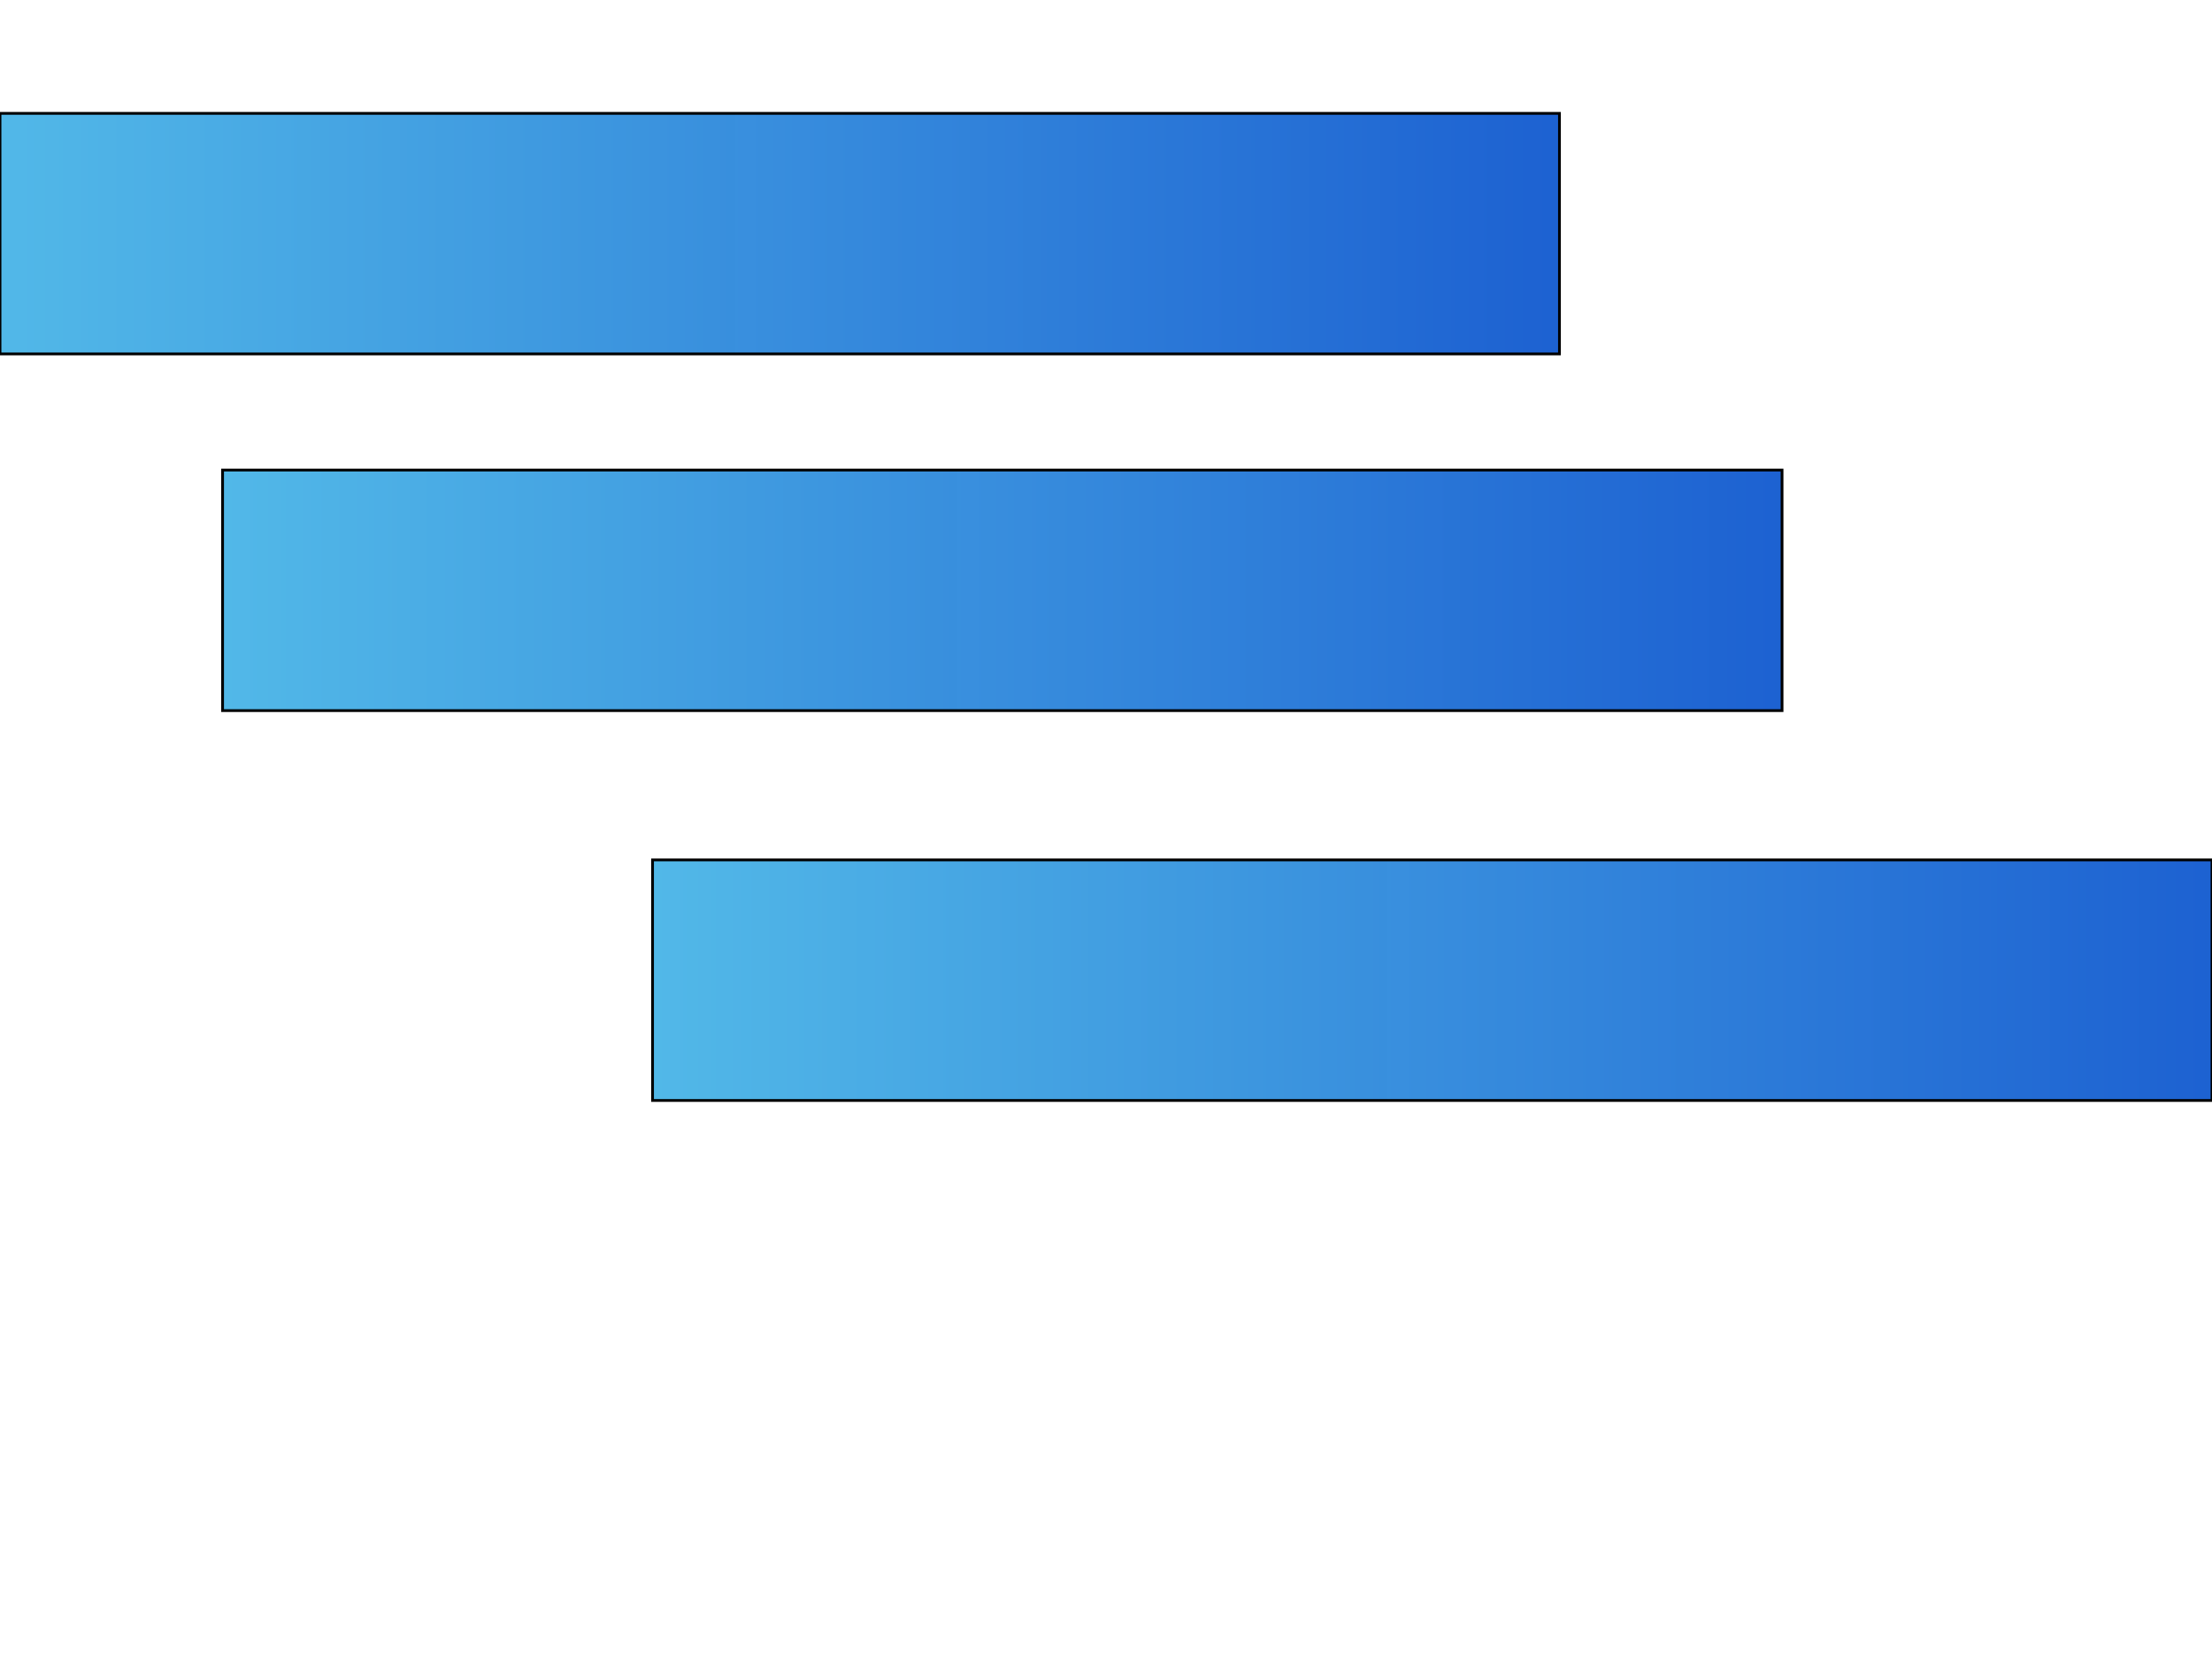 <svg width="800" height="600" xmlns="http://www.w3.org/2000/svg">
 <defs>
  <linearGradient y2="0" x2="1" y1="0" x1="0" id="svg_11">
   <stop stop-opacity="0.996" offset="0" stop-color="#51b8e8"/>
   <stop offset="1" stop-opacity="0.992" stop-color="#1b60d1"/>
  </linearGradient>
 </defs>
 <g>
  <title>Layer 1</title>
  <line stroke-linecap="undefined" stroke-linejoin="undefined" id="svg_2" y2="99" x2="834" y1="99" x1="833" stroke="#000" fill="none"/>
  <rect stroke="#000" id="svg_4" height="87" width="564" y="41" x="0" fill="url(#svg_11)"/>
  <rect stroke="#000" id="svg_12" height="87" width="564" y="170" x="80.5" fill="url(#svg_11)"/>
  <rect stroke="#000" id="svg_13" height="87" width="564" y="311" x="236" fill="url(#svg_11)"/>
 </g>
</svg>